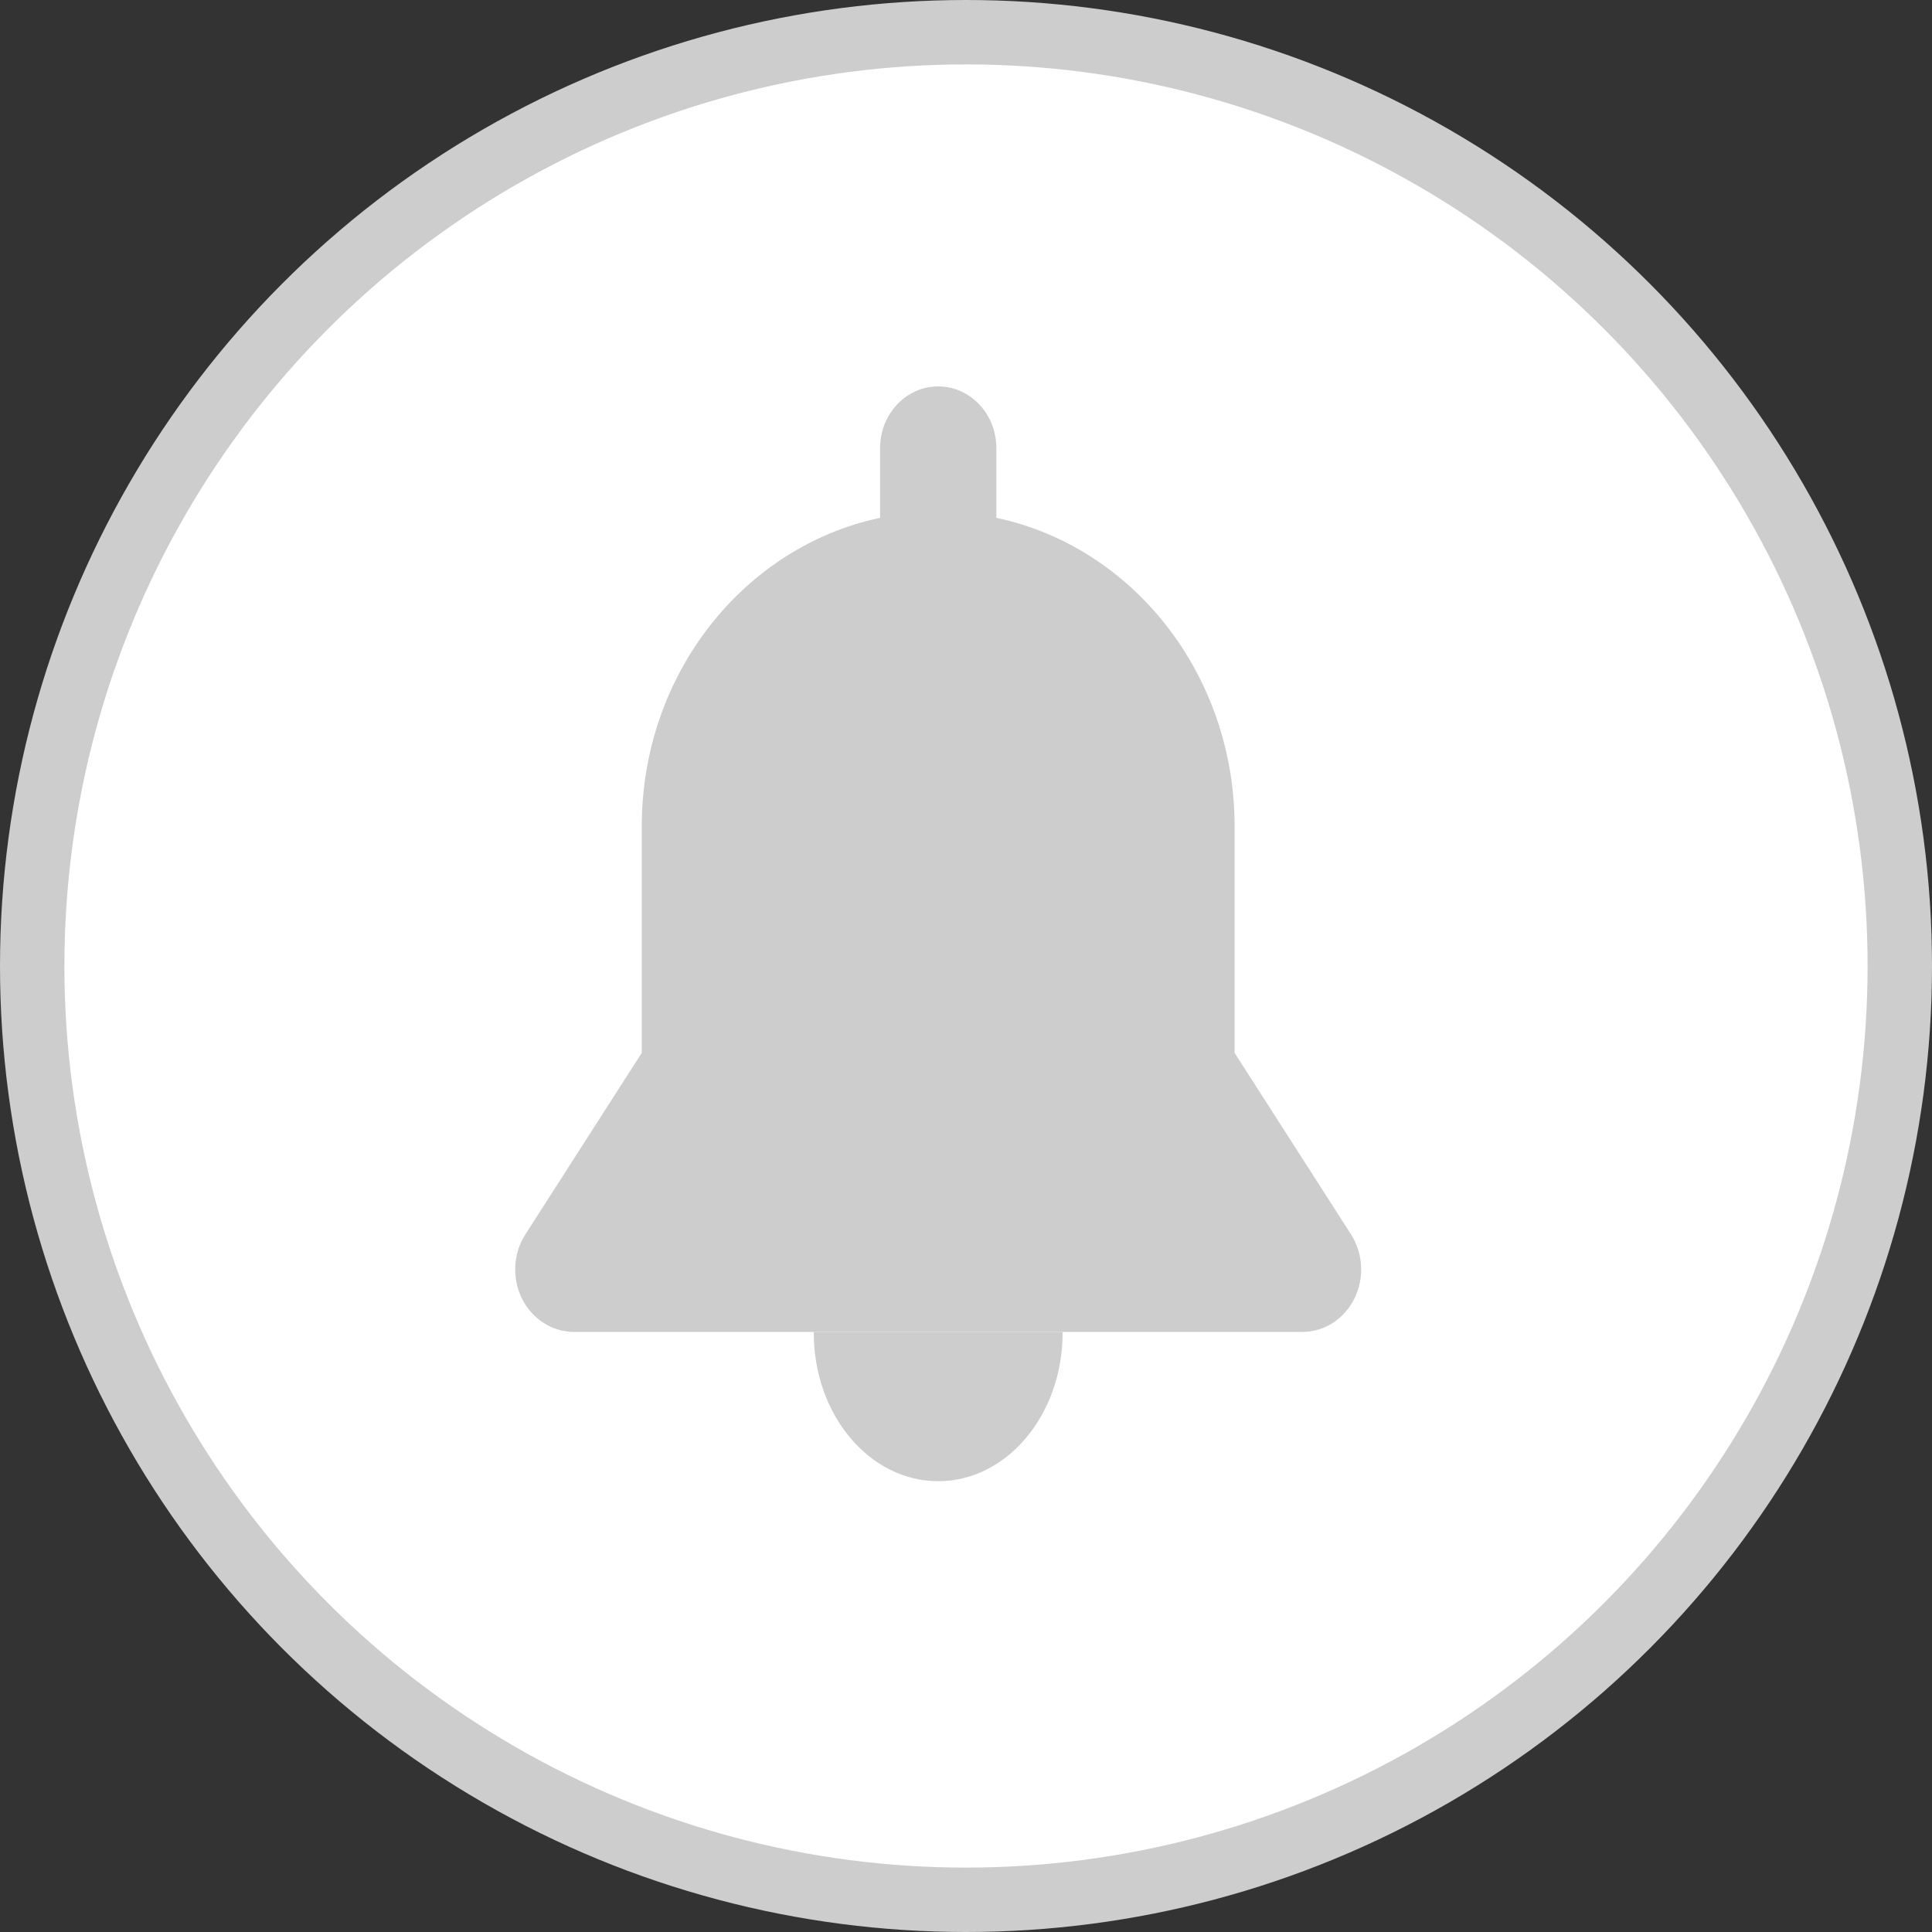 <svg width="30" height="30" viewBox="0 0 30 30" fill="none" xmlns="http://www.w3.org/2000/svg">
<rect x="0" y="0" width="30" height="30" fill="#333333" stroke="none"/>
<circle cx="15" cy="15" r="14.5" fill="white" stroke="#CDCDCD"/>
<path d="M12.637 20.682C12.637 20.687 12.636 20.692 12.636 20.697C12.636 21.969 13.501 23 14.568 23C15.635 23 16.5 21.969 16.5 20.697C16.5 20.692 16.5 20.687 16.5 20.682H12.637Z" fill="#CDCDCD"/>
<path d="M20.978 19.167L19.171 16.349C19.171 15.487 19.171 13.379 19.171 12.834C19.171 10.463 17.581 8.486 15.471 8.041V6.958C15.471 6.429 15.067 6 14.568 6C14.07 6 13.666 6.429 13.666 6.958V8.041C11.556 8.486 9.965 10.463 9.965 12.834C9.965 13.762 9.965 15.812 9.965 16.349L8.158 19.168C7.968 19.464 7.948 19.849 8.106 20.166C8.264 20.483 8.575 20.682 8.913 20.682H20.224C20.562 20.682 20.872 20.483 21.03 20.166C21.189 19.849 21.168 19.464 20.978 19.167Z" fill="#CDCDCD"/>
</svg>
